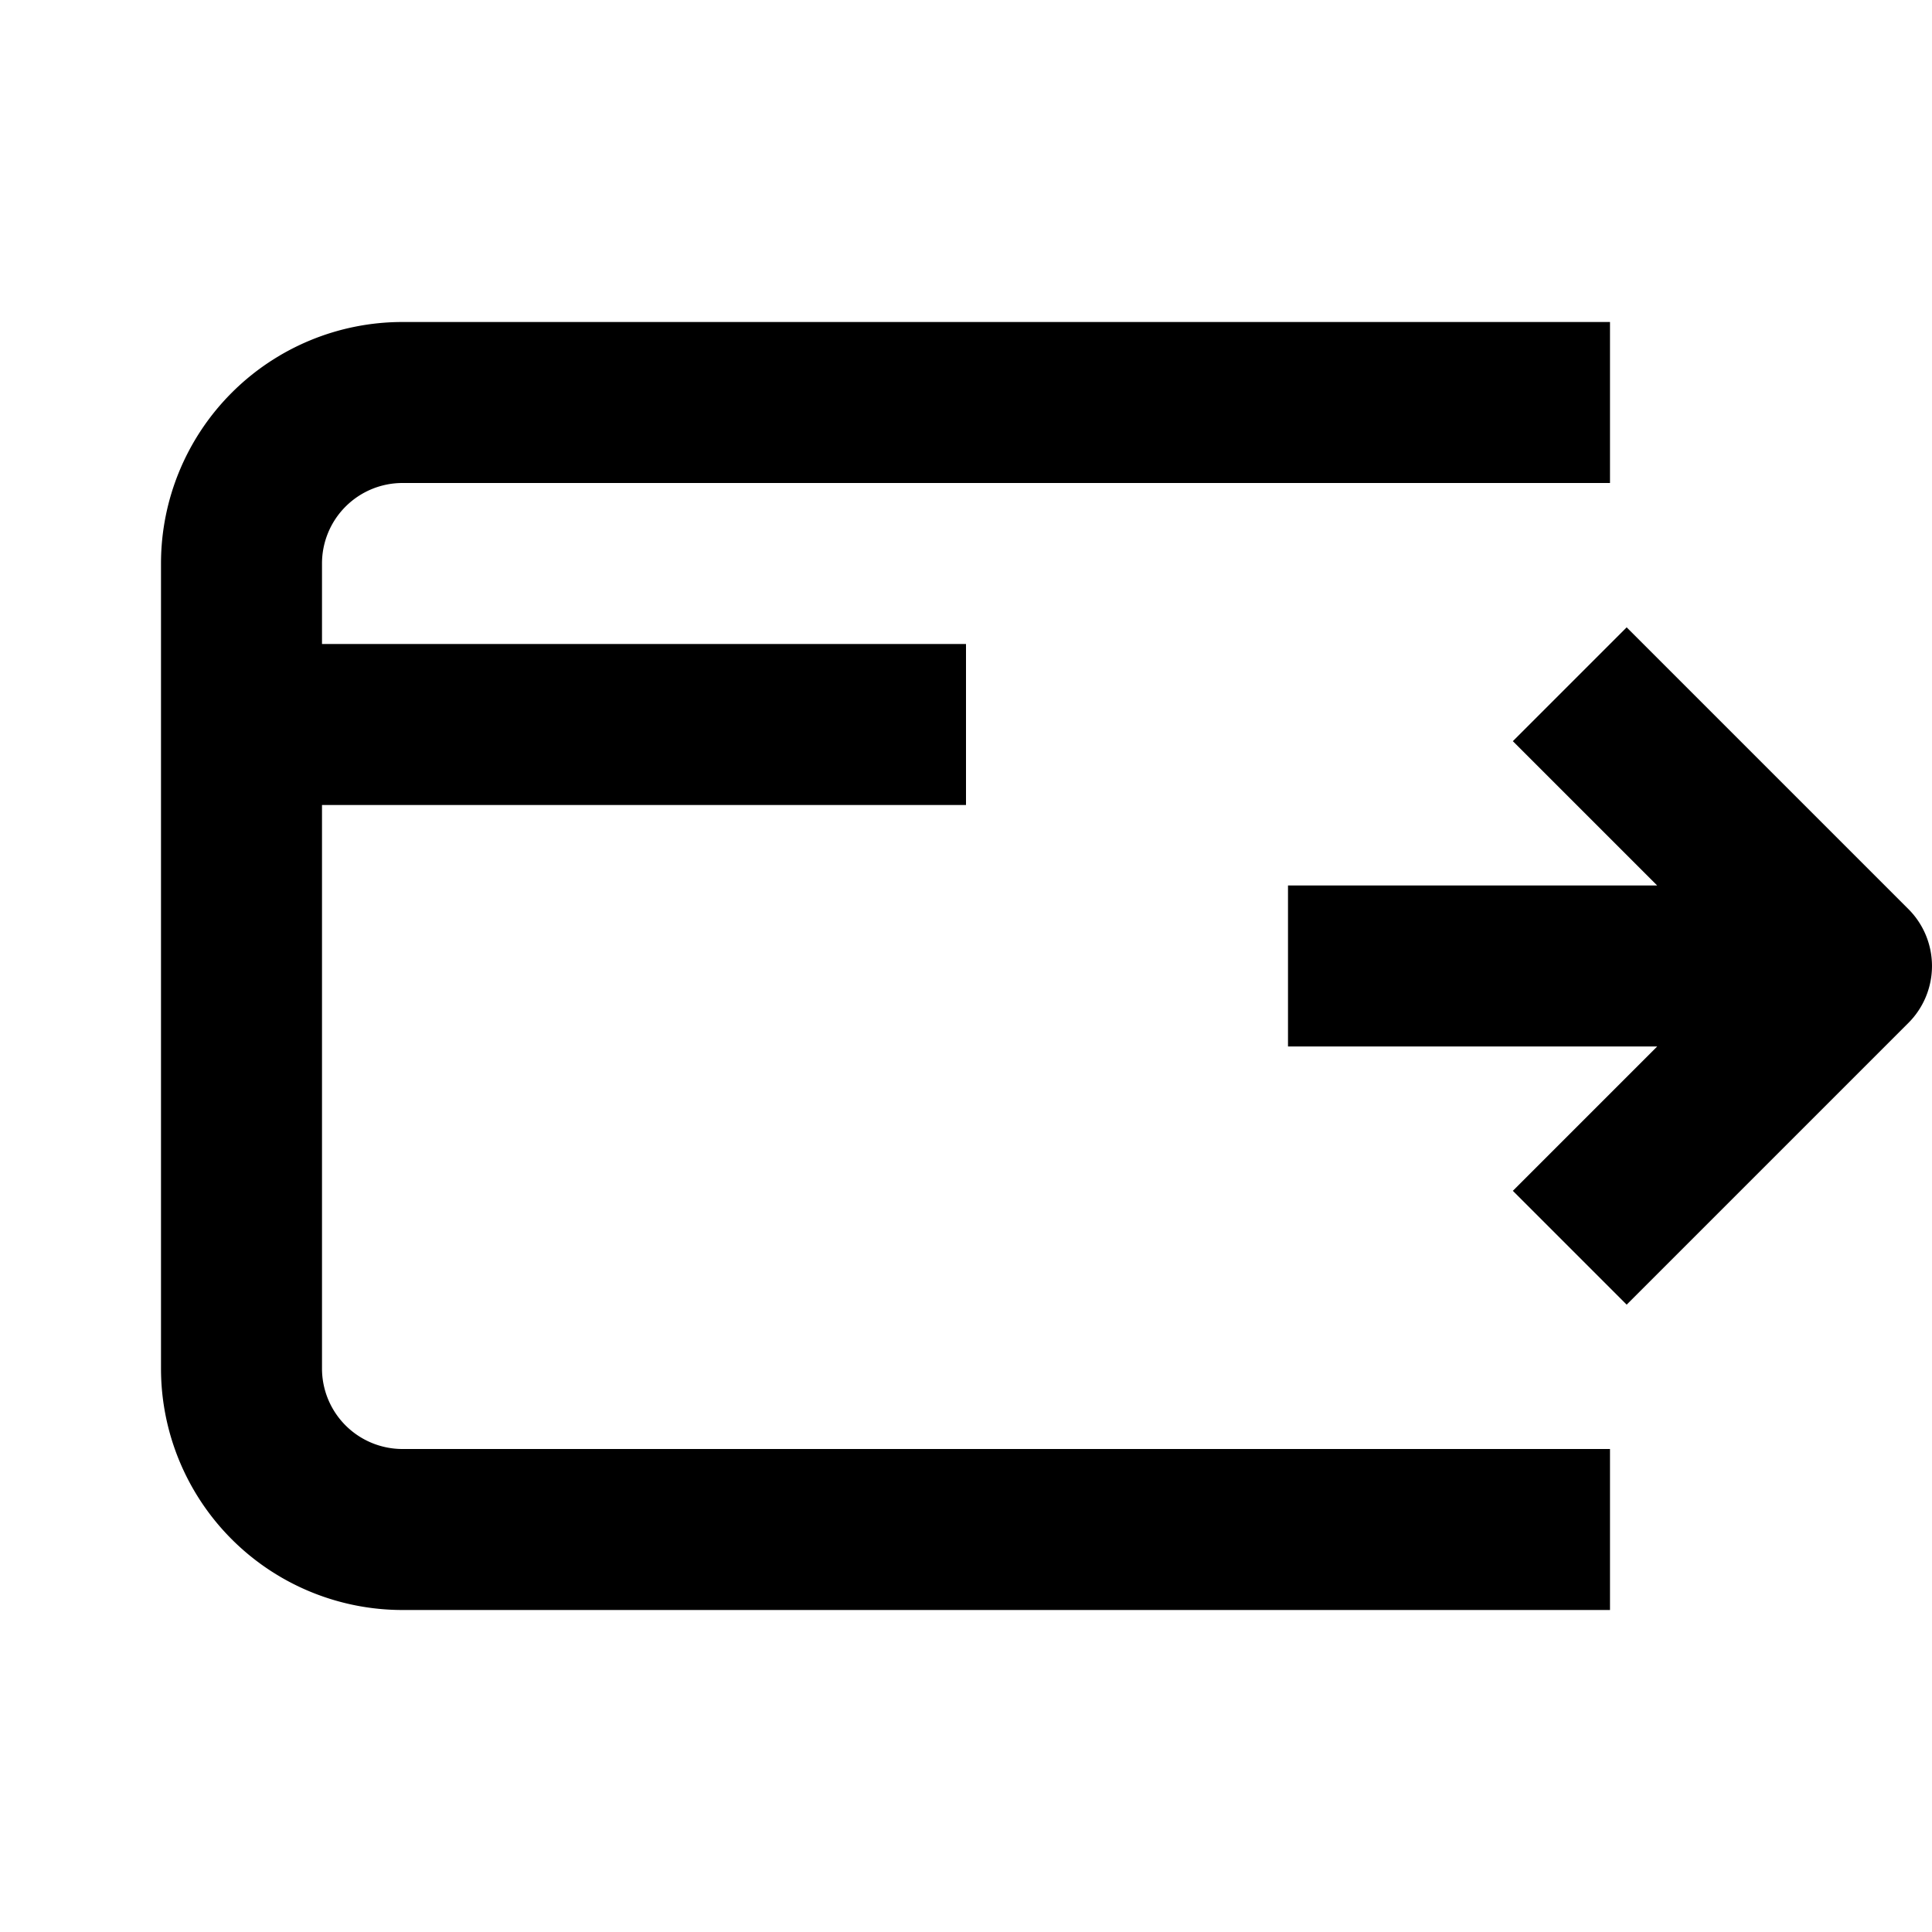 <svg xmlns="http://www.w3.org/2000/svg" width="24" height="24" fill="currentColor" viewBox="0 0 24 24">
  <path d="M2 7a3 3 0 013-3h15v2H5a1 1 0 00-1 1v1h8v2H4v7a1 1 0 001 1h15v2H5a3 3 0 01-3-3V7z"/>
  <path d="M23.707 11.293l-3.5-3.5-1.414 1.414L20.586 11H16v2h4.586l-1.793 1.793 1.414 1.414 3.5-3.5a1 1 0 000-1.414z"/>
</svg>
